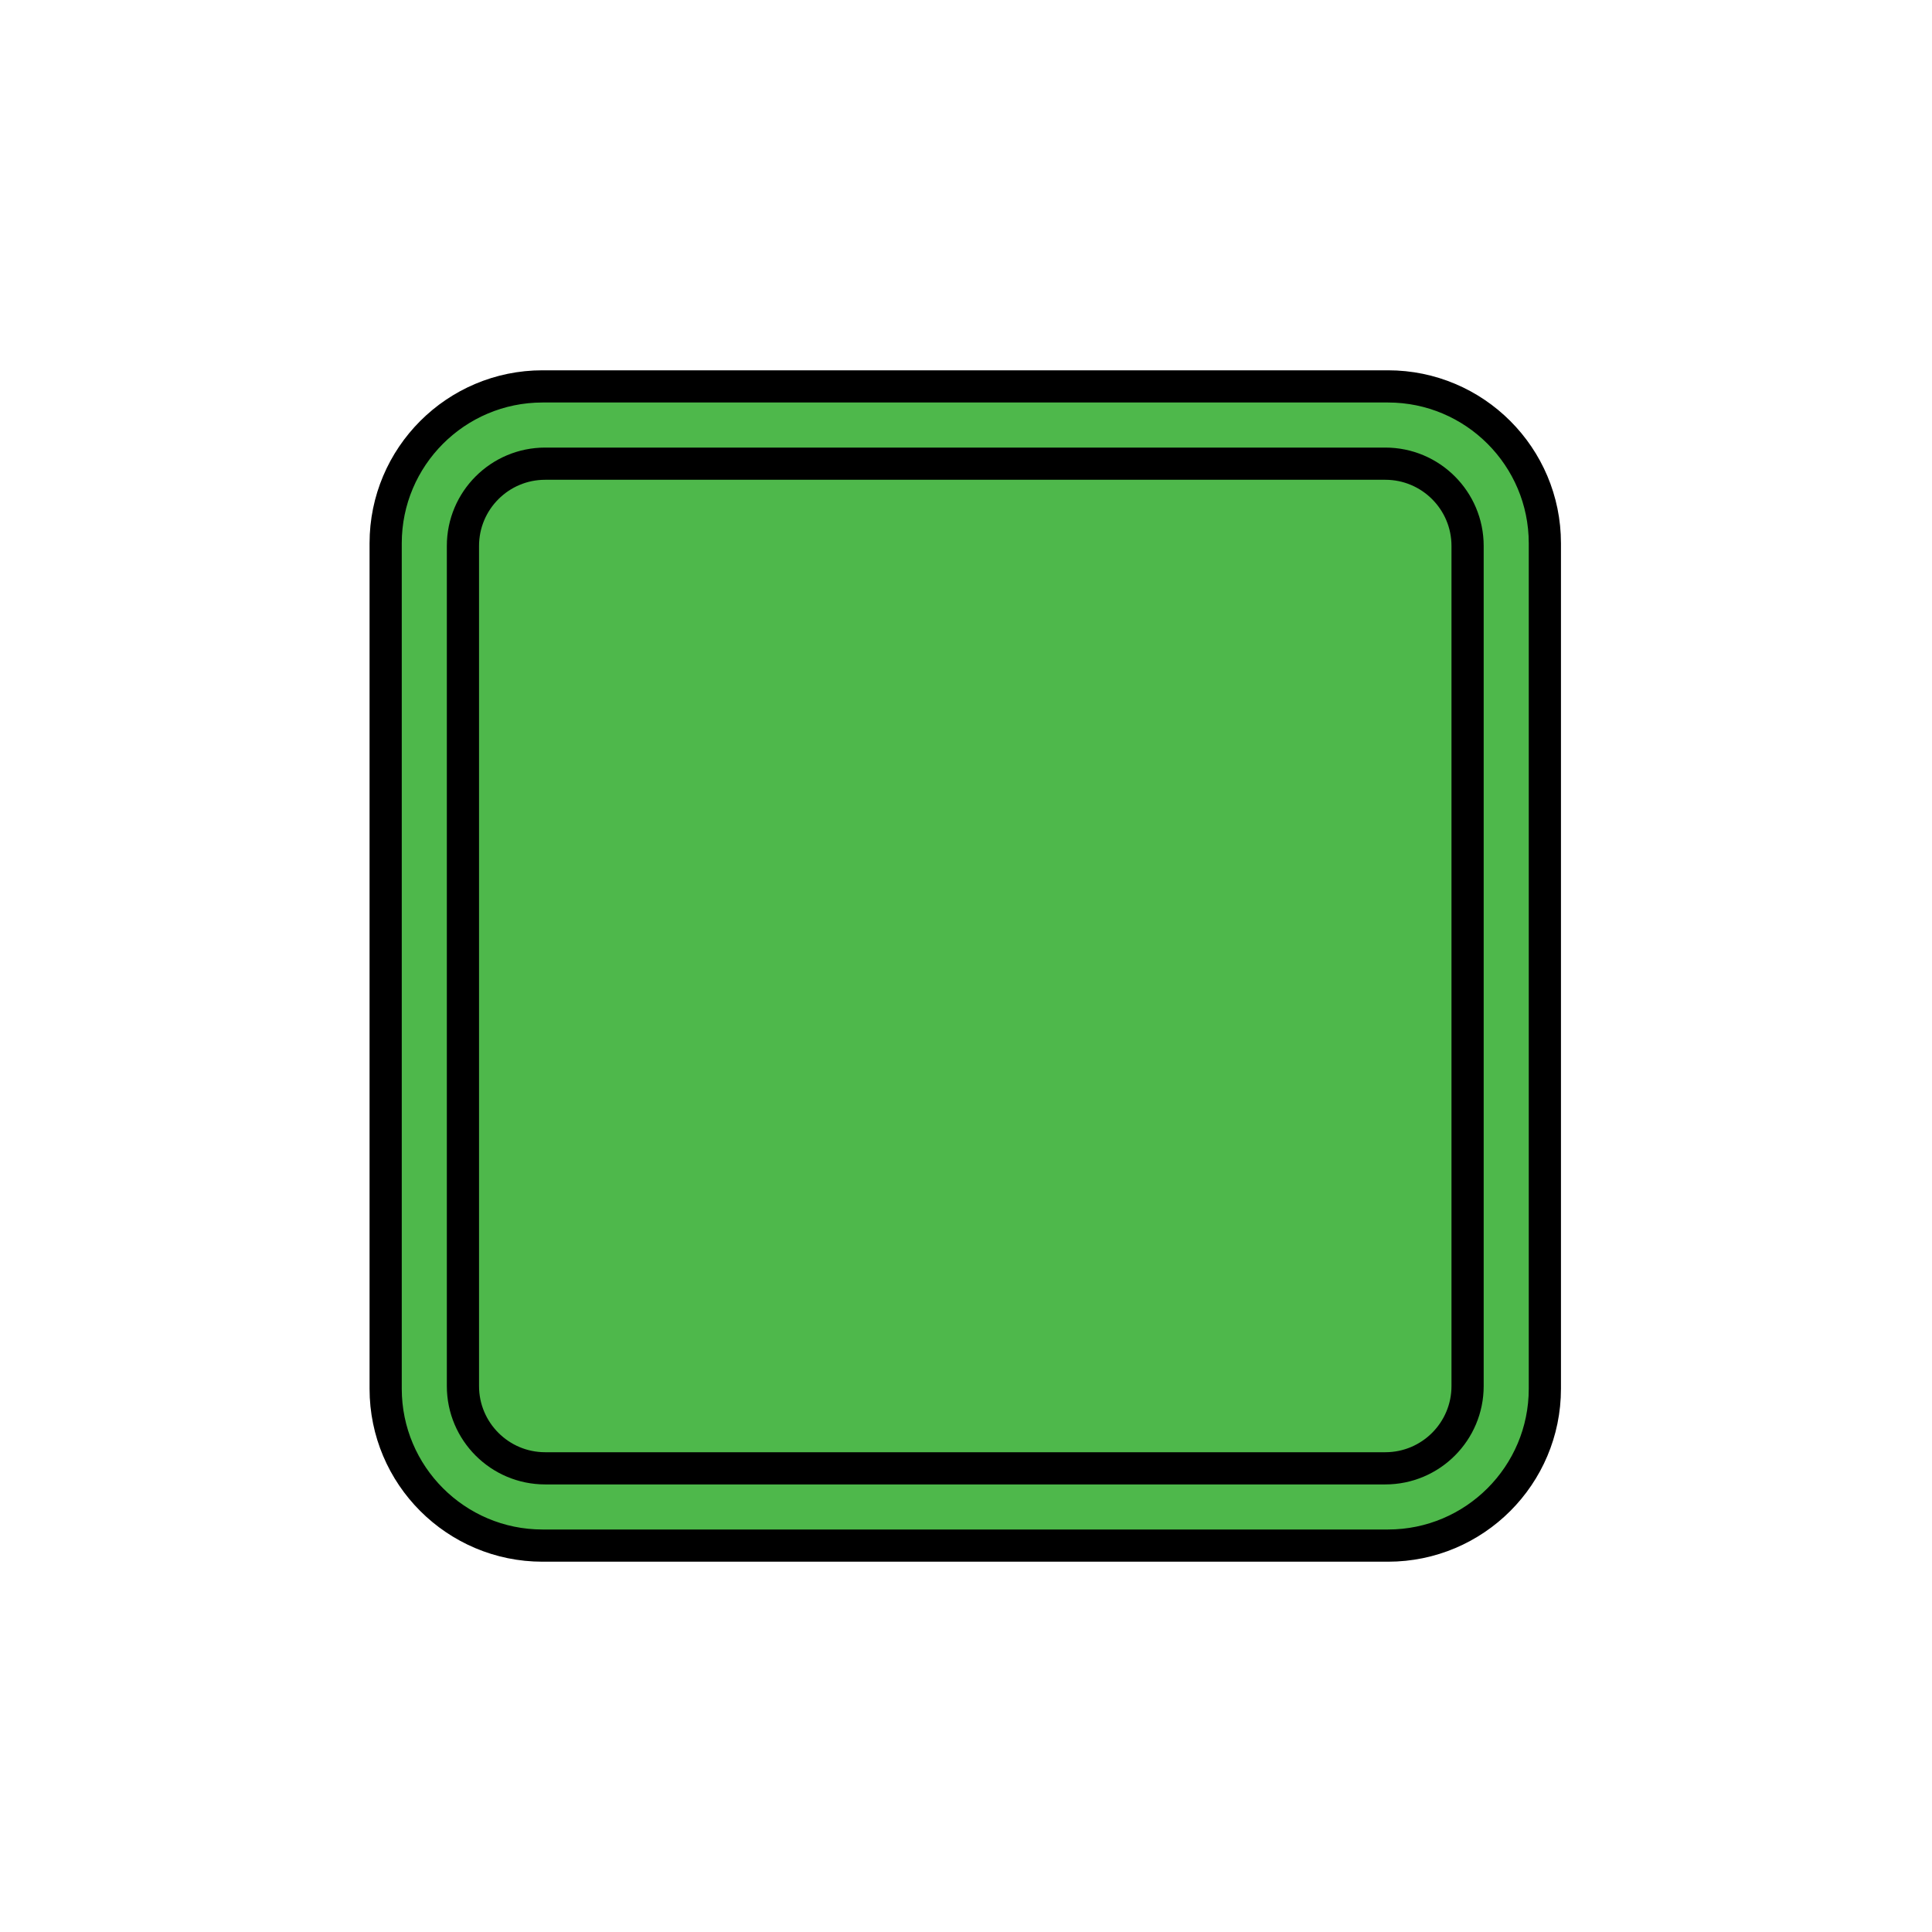 <?xml version="1.0" encoding="UTF-8" standalone="no"?><!DOCTYPE svg PUBLIC "-//W3C//DTD SVG 1.1//EN" "http://www.w3.org/Graphics/SVG/1.1/DTD/svg11.dtd"><svg width="100%" height="100%" viewBox="0 0 120 120" version="1.1" xmlns="http://www.w3.org/2000/svg" xmlns:xlink="http://www.w3.org/1999/xlink" xml:space="preserve" xmlns:serif="http://www.serif.com/" style="fill-rule:evenodd;clip-rule:evenodd;stroke-linecap:round;stroke-linejoin:round;stroke-miterlimit:1.5;"><path d="M95.954,33.744l-0,52.512c-0,5.378 -4.366,9.744 -9.744,9.744l-52.512,-0c-5.378,-0 -9.744,-4.366 -9.744,-9.744l-0,-52.512c-0,-5.378 4.366,-9.744 9.744,-9.744l52.512,-0c5.378,-0 9.744,4.366 9.744,9.744Z" style="fill:#4eb84b;stroke:#000;stroke-width:2px;"/><path d="M91.154,33.908l-0,52.184c-0,2.819 -2.289,5.108 -5.108,5.108l-52.184,-0c-2.819,-0 -5.108,-2.289 -5.108,-5.108l-0,-52.184c-0,-2.819 2.289,-5.108 5.108,-5.108l52.184,-0c2.819,-0 5.108,2.289 5.108,5.108Z" style="fill:#4eb84b;stroke:#000;stroke-width:2px;"/></svg>